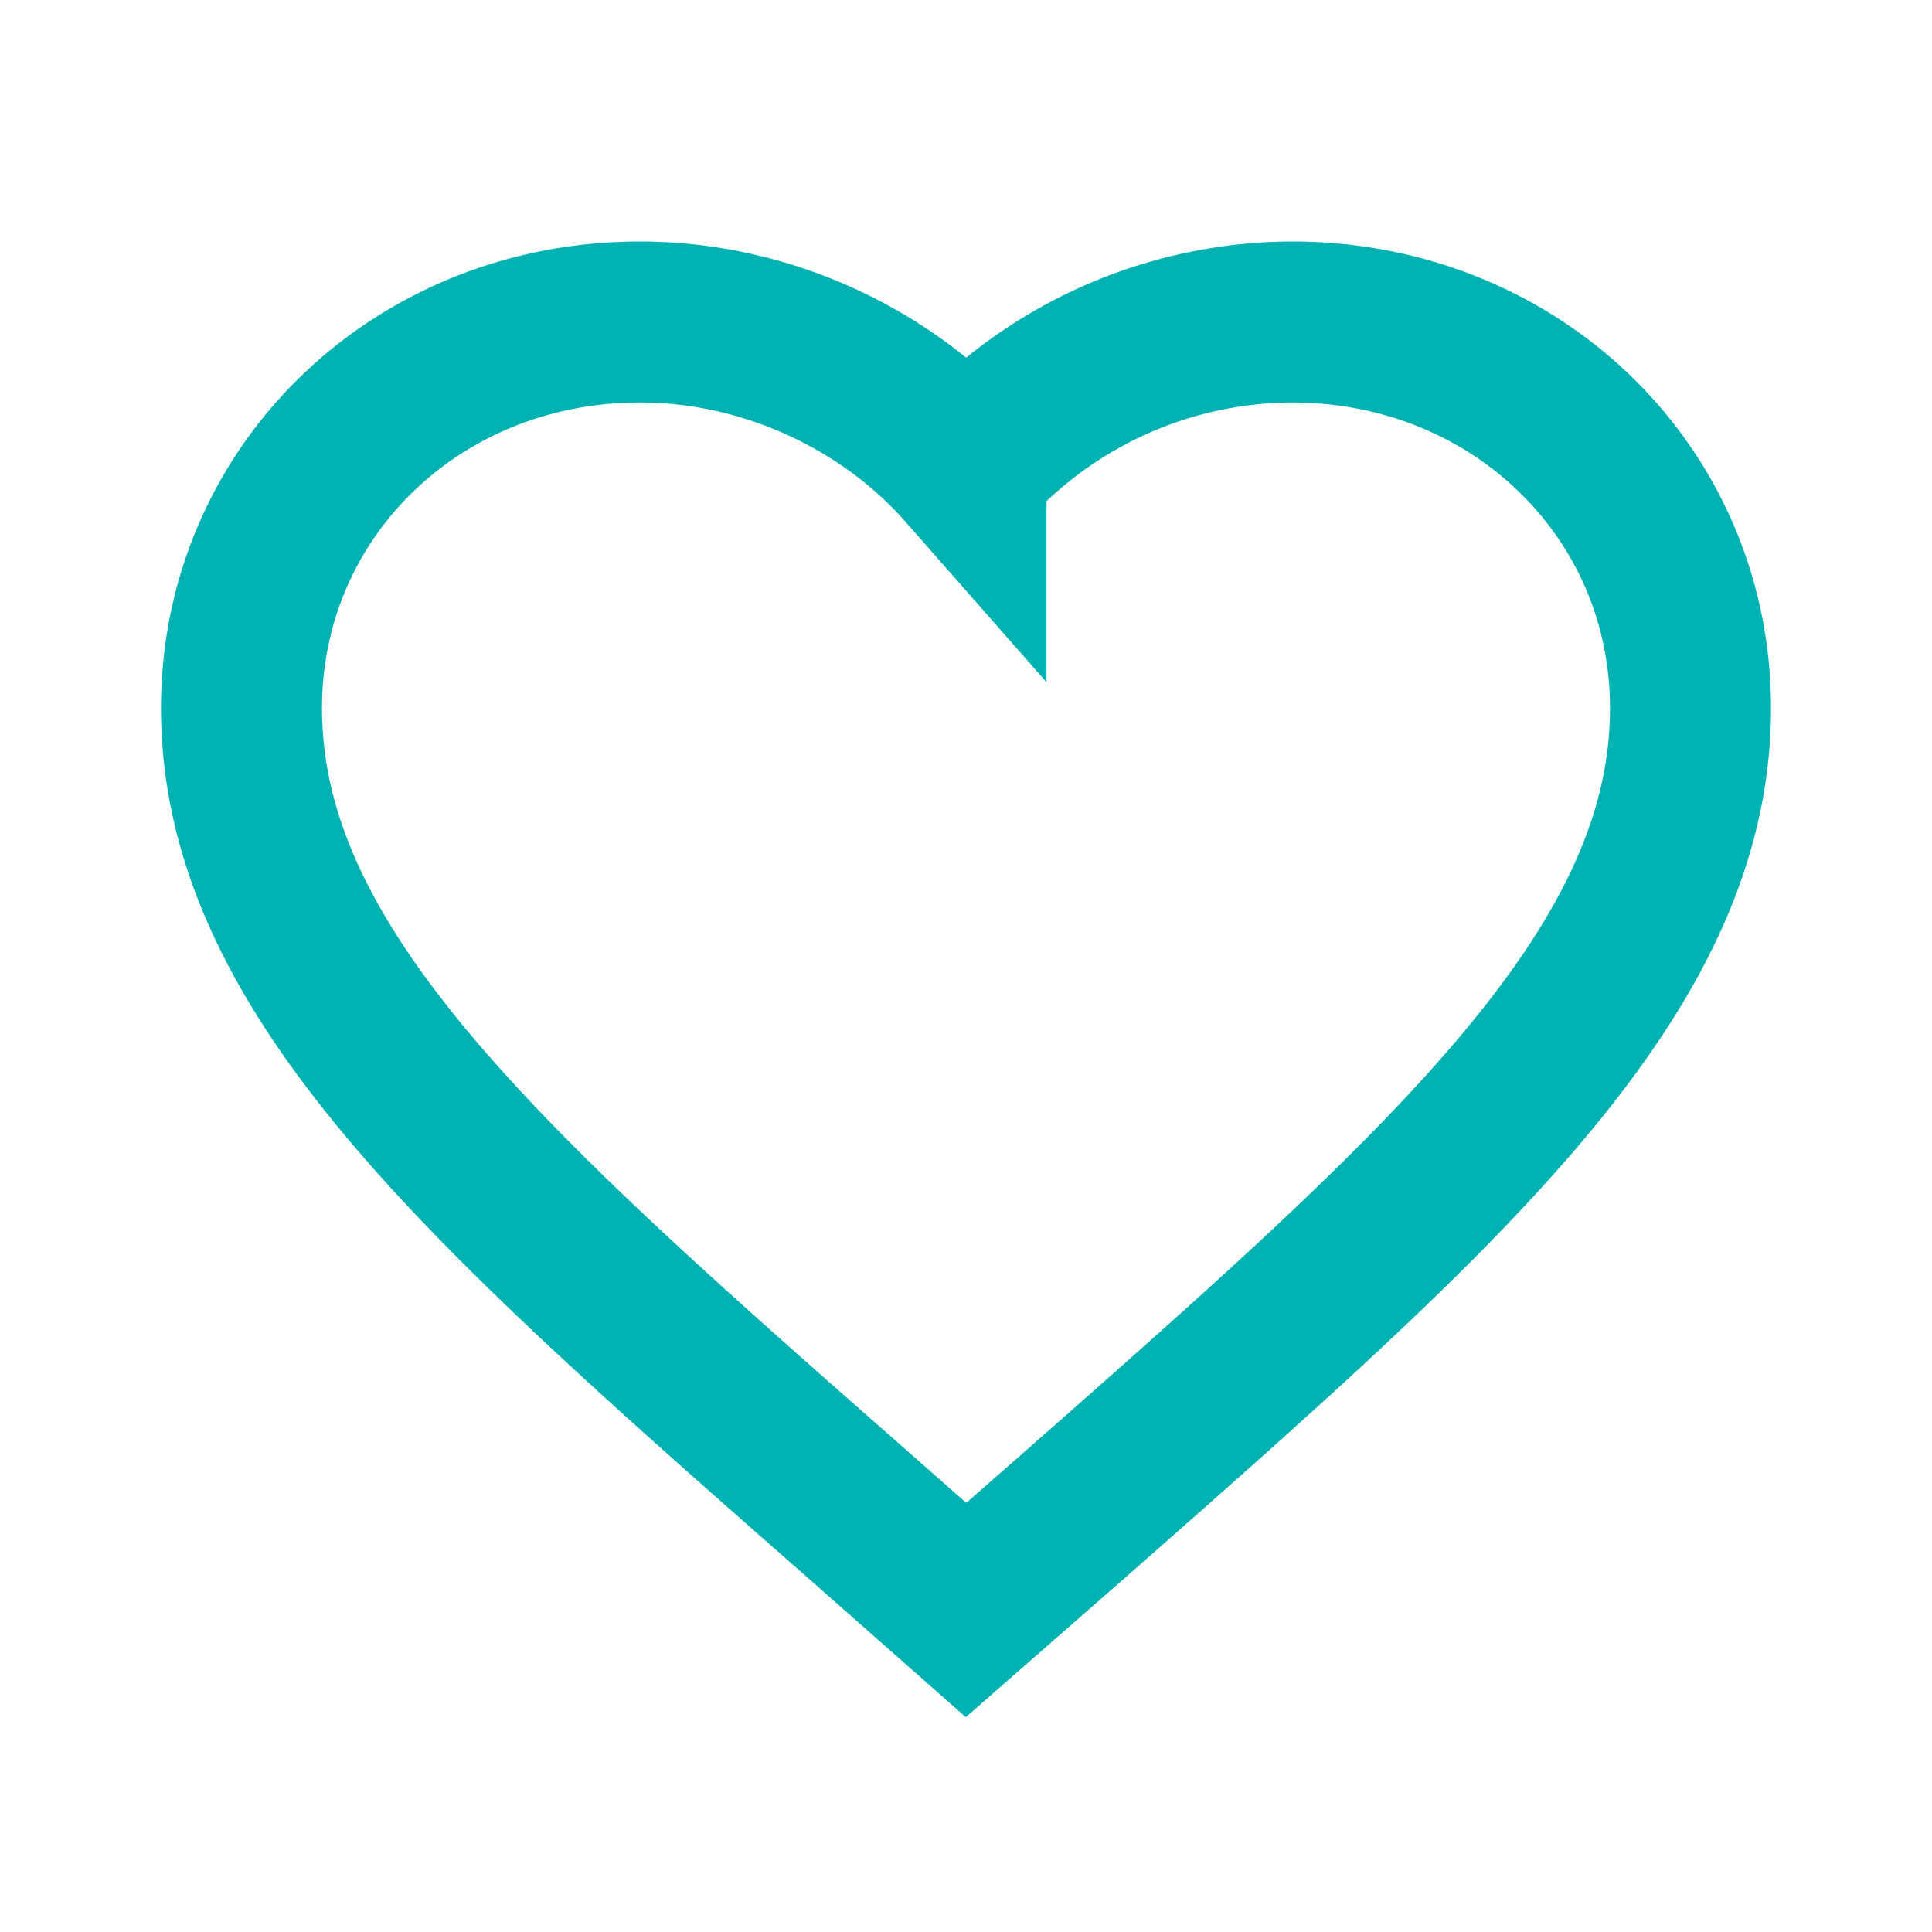 <svg width="24" height="24" xmlns="http://www.w3.org/2000/svg"><path d="M10.695 18.849C6.06 14.777 3 12.092 3 8.796 3 6.11 5.178 4 7.95 4c1.566 0 3.069.706 4.05 1.822A5.462 5.462 0 0116.05 4C18.822 4 21 6.11 21 8.796c0 3.296-3.06 5.981-7.695 10.062L12 20l-1.305-1.151z" fill="none" stroke="#00B2B2" stroke-width="2"/></svg>